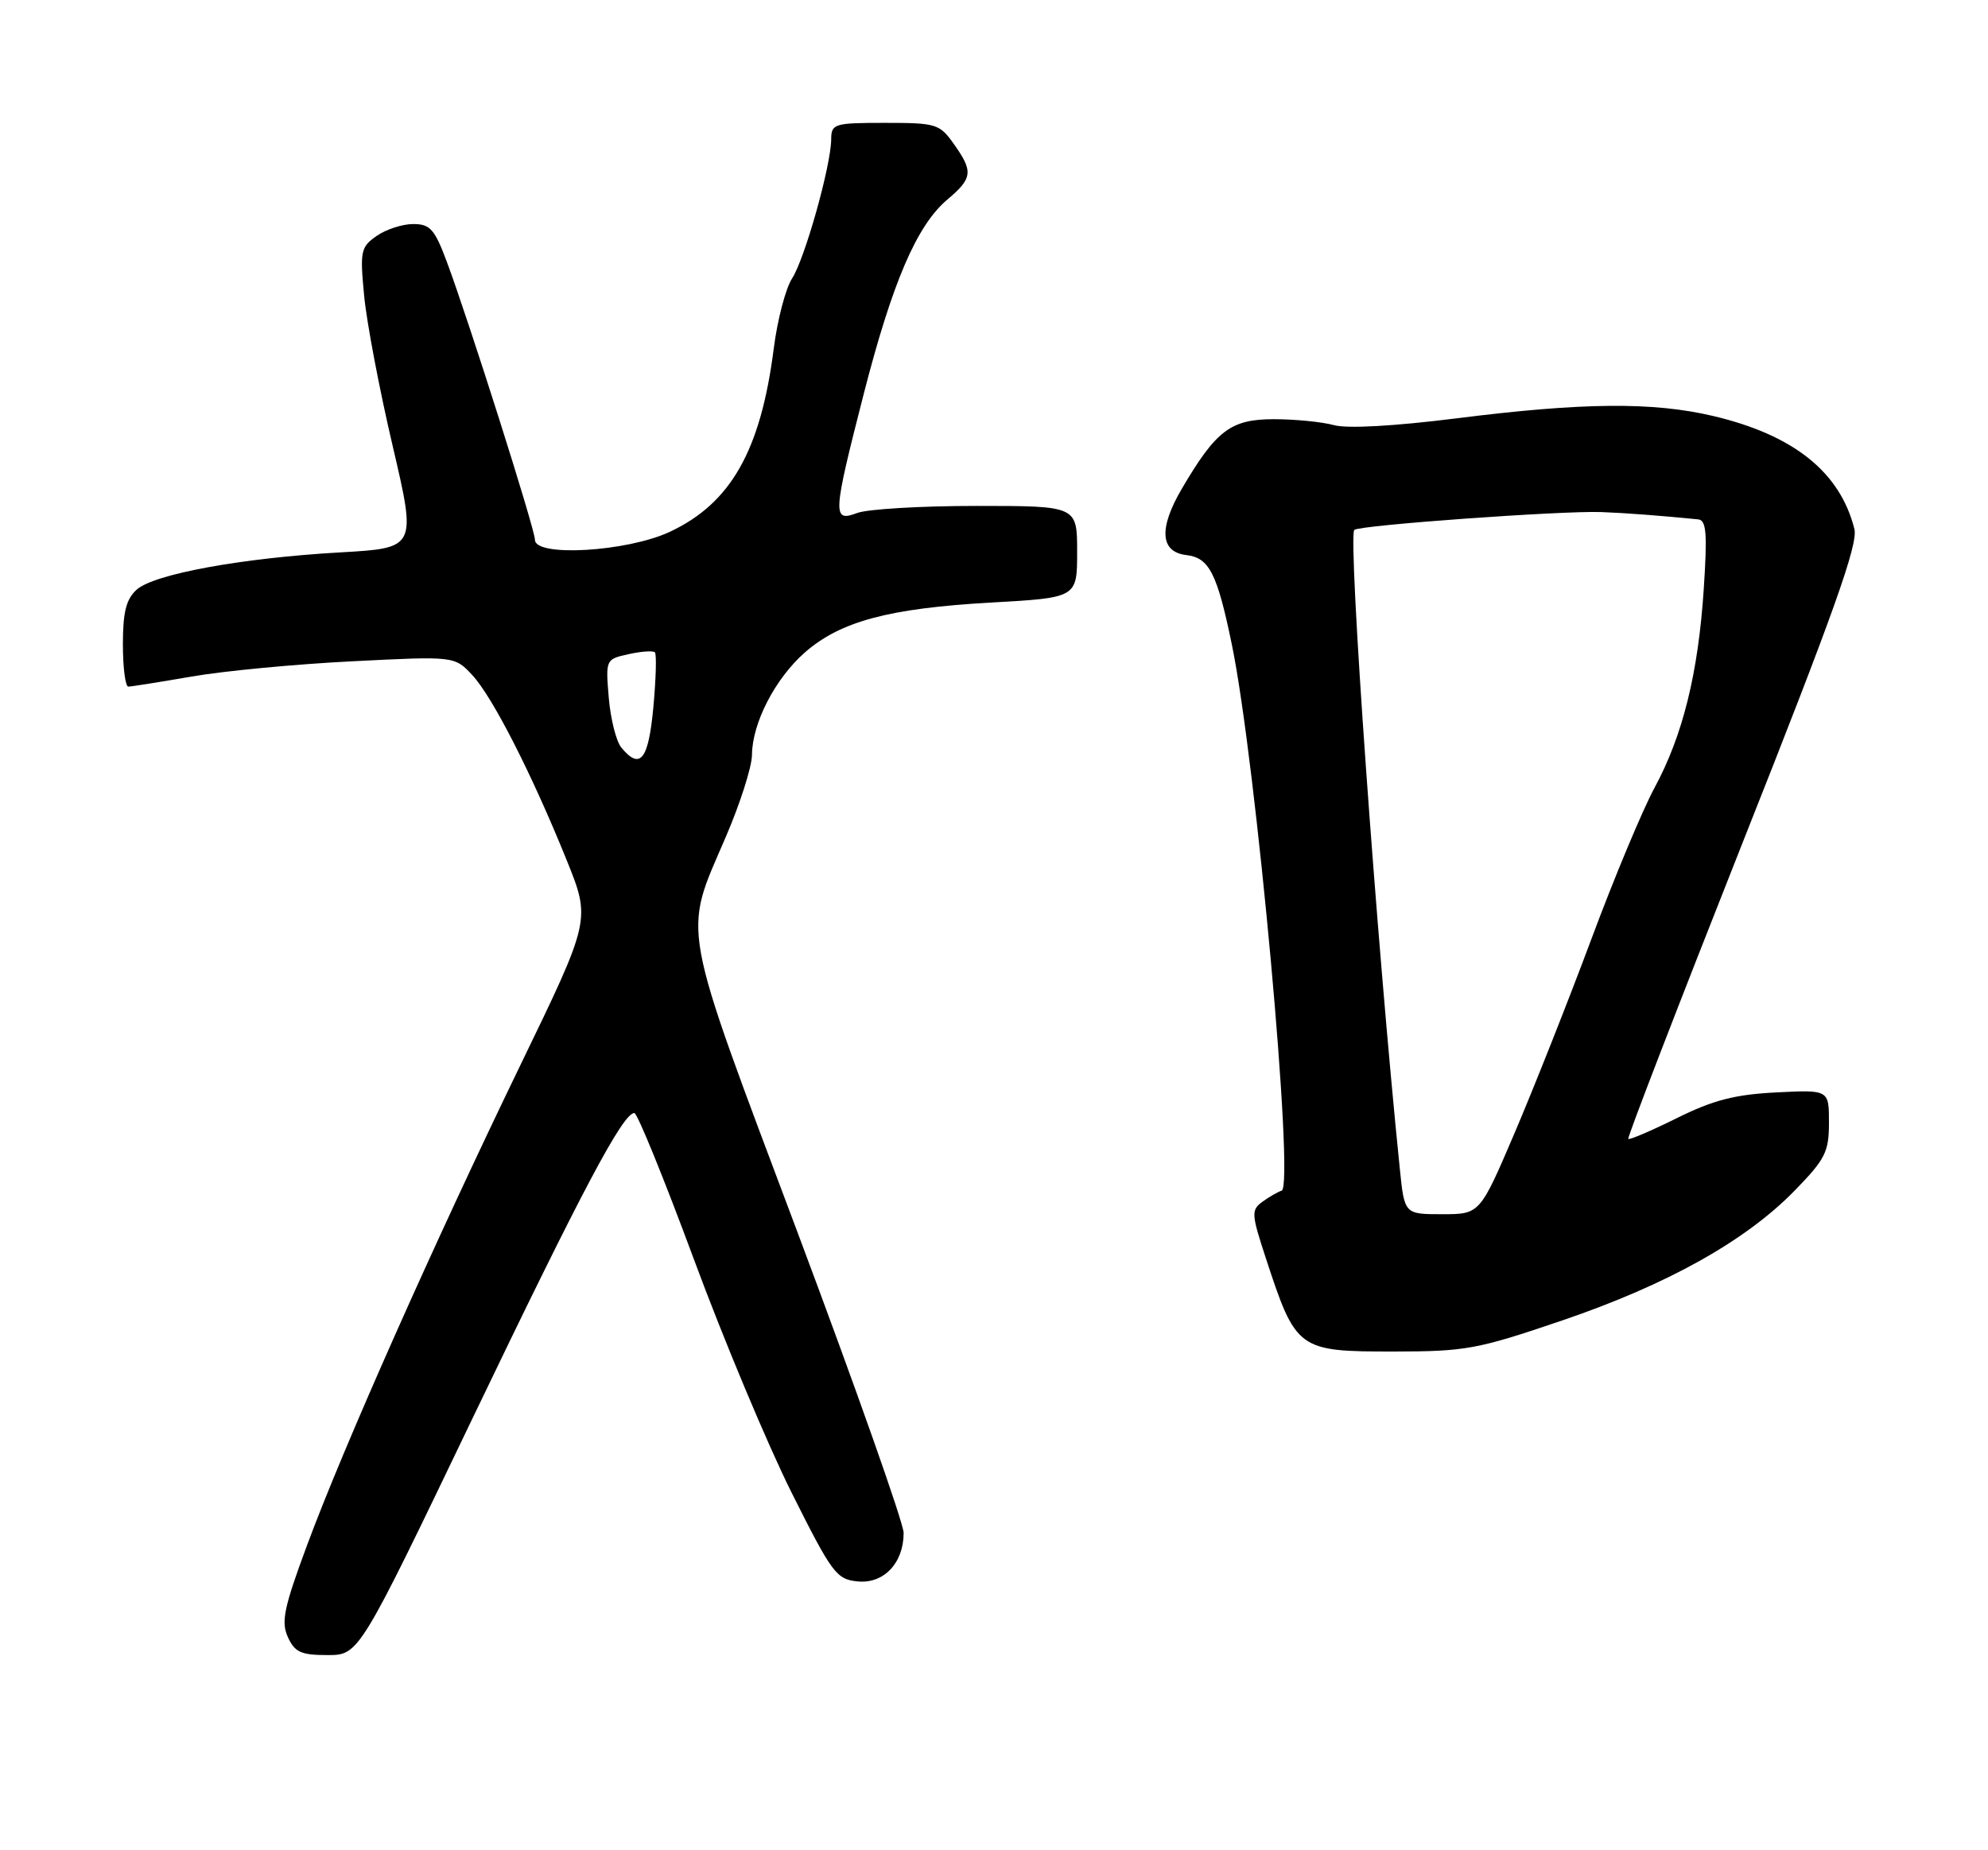 <?xml version="1.0" encoding="UTF-8" standalone="no"?>
<!DOCTYPE svg PUBLIC "-//W3C//DTD SVG 1.1//EN" "http://www.w3.org/Graphics/SVG/1.1/DTD/svg11.dtd" >
<svg xmlns="http://www.w3.org/2000/svg" xmlns:xlink="http://www.w3.org/1999/xlink" version="1.1" viewBox="0 0 275 256">
 <g >
 <path fill="currentColor"
d=" M 65.36 196.25 C 80.51 164.68 86.17 154.00 87.75 154.00 C 88.16 154.00 91.87 163.12 95.99 174.25 C 100.11 185.39 106.19 199.90 109.49 206.50 C 115.11 217.73 115.70 218.52 118.65 218.81 C 122.26 219.16 125.00 216.26 125.00 212.10 C 125.00 210.75 118.42 192.12 110.39 170.69 C 93.91 126.78 94.44 129.68 100.39 115.82 C 102.38 111.20 104.01 106.09 104.02 104.46 C 104.05 100.04 107.23 93.89 111.33 90.28 C 116.25 85.97 122.94 84.17 137.11 83.37 C 149.00 82.70 149.00 82.70 149.00 76.35 C 149.00 70.00 149.00 70.00 135.07 70.00 C 127.40 70.00 119.98 70.44 118.57 70.98 C 115.12 72.28 115.18 71.30 119.47 54.54 C 123.45 39.03 126.83 31.16 131.05 27.61 C 134.55 24.66 134.66 23.73 131.93 19.90 C 129.97 17.14 129.49 17.00 122.43 17.00 C 115.40 17.00 115.00 17.12 114.98 19.25 C 114.96 22.91 111.31 35.87 109.56 38.54 C 108.68 39.90 107.53 44.27 107.03 48.25 C 105.22 62.37 101.08 69.66 92.62 73.60 C 86.70 76.35 74.00 77.10 74.00 74.69 C 74.00 73.23 64.87 44.43 61.82 36.25 C 60.12 31.69 59.50 31.00 57.15 31.00 C 55.66 31.00 53.39 31.74 52.09 32.65 C 49.90 34.18 49.78 34.75 50.37 40.90 C 50.71 44.53 52.48 53.88 54.31 61.67 C 57.62 75.83 57.62 75.83 47.06 76.43 C 33.39 77.21 21.29 79.43 18.90 81.59 C 17.45 82.91 17.00 84.69 17.00 89.15 C 17.00 92.37 17.34 95.00 17.75 95.00 C 18.16 95.00 22.10 94.37 26.50 93.61 C 30.90 92.84 40.89 91.89 48.70 91.50 C 62.89 90.78 62.89 90.78 65.35 93.43 C 68.16 96.47 73.58 107.11 78.40 119.04 C 81.72 127.27 81.72 127.27 71.98 147.38 C 59.93 172.26 47.52 200.20 42.49 213.76 C 39.27 222.44 38.86 224.40 39.82 226.51 C 40.78 228.61 41.64 229.00 45.30 229.00 C 49.65 229.00 49.65 229.00 65.36 196.25 Z  M 216.10 182.70 C 230.64 177.75 241.48 171.69 248.25 164.74 C 252.50 160.38 253.00 159.39 253.00 155.32 C 253.00 150.78 253.00 150.78 245.69 151.15 C 239.98 151.44 236.99 152.21 231.97 154.70 C 228.44 156.45 225.41 157.75 225.24 157.58 C 225.08 157.41 232.20 138.96 241.06 116.58 C 253.65 84.84 257.04 75.30 256.52 73.20 C 254.55 65.33 248.13 60.19 236.99 57.56 C 228.64 55.59 218.92 55.68 201.50 57.88 C 192.81 58.97 186.36 59.33 184.51 58.82 C 182.86 58.37 179.13 58.00 176.21 58.00 C 170.25 58.00 168.22 59.54 163.46 67.66 C 160.26 73.13 160.49 76.38 164.11 76.80 C 167.27 77.17 168.37 79.33 170.40 89.17 C 173.76 105.50 179.11 164.13 177.29 164.74 C 176.74 164.92 175.53 165.62 174.62 166.29 C 173.07 167.42 173.10 167.98 175.08 174.01 C 179.28 186.83 179.51 187.00 192.82 187.00 C 202.77 186.99 204.36 186.70 216.10 182.70 Z  M 85.95 103.44 C 85.24 102.58 84.46 99.48 84.21 96.54 C 83.77 91.24 83.78 91.21 86.96 90.51 C 88.71 90.12 90.35 90.01 90.59 90.26 C 90.84 90.51 90.74 93.92 90.38 97.85 C 89.70 105.16 88.56 106.59 85.95 103.44 Z  M 193.64 161.75 C 190.42 130.25 186.43 74.23 187.34 73.32 C 187.99 72.67 215.99 70.65 221.50 70.85 C 224.94 70.98 229.53 71.33 234.90 71.86 C 236.04 71.97 236.19 73.76 235.68 81.50 C 234.91 93.17 232.78 101.77 228.87 109.00 C 227.23 112.03 223.28 121.47 220.11 130.00 C 216.93 138.53 212.16 150.56 209.52 156.75 C 204.71 168.00 204.71 168.00 199.50 168.00 C 194.28 168.00 194.28 168.00 193.64 161.75 Z "/>
</g>
</svg>